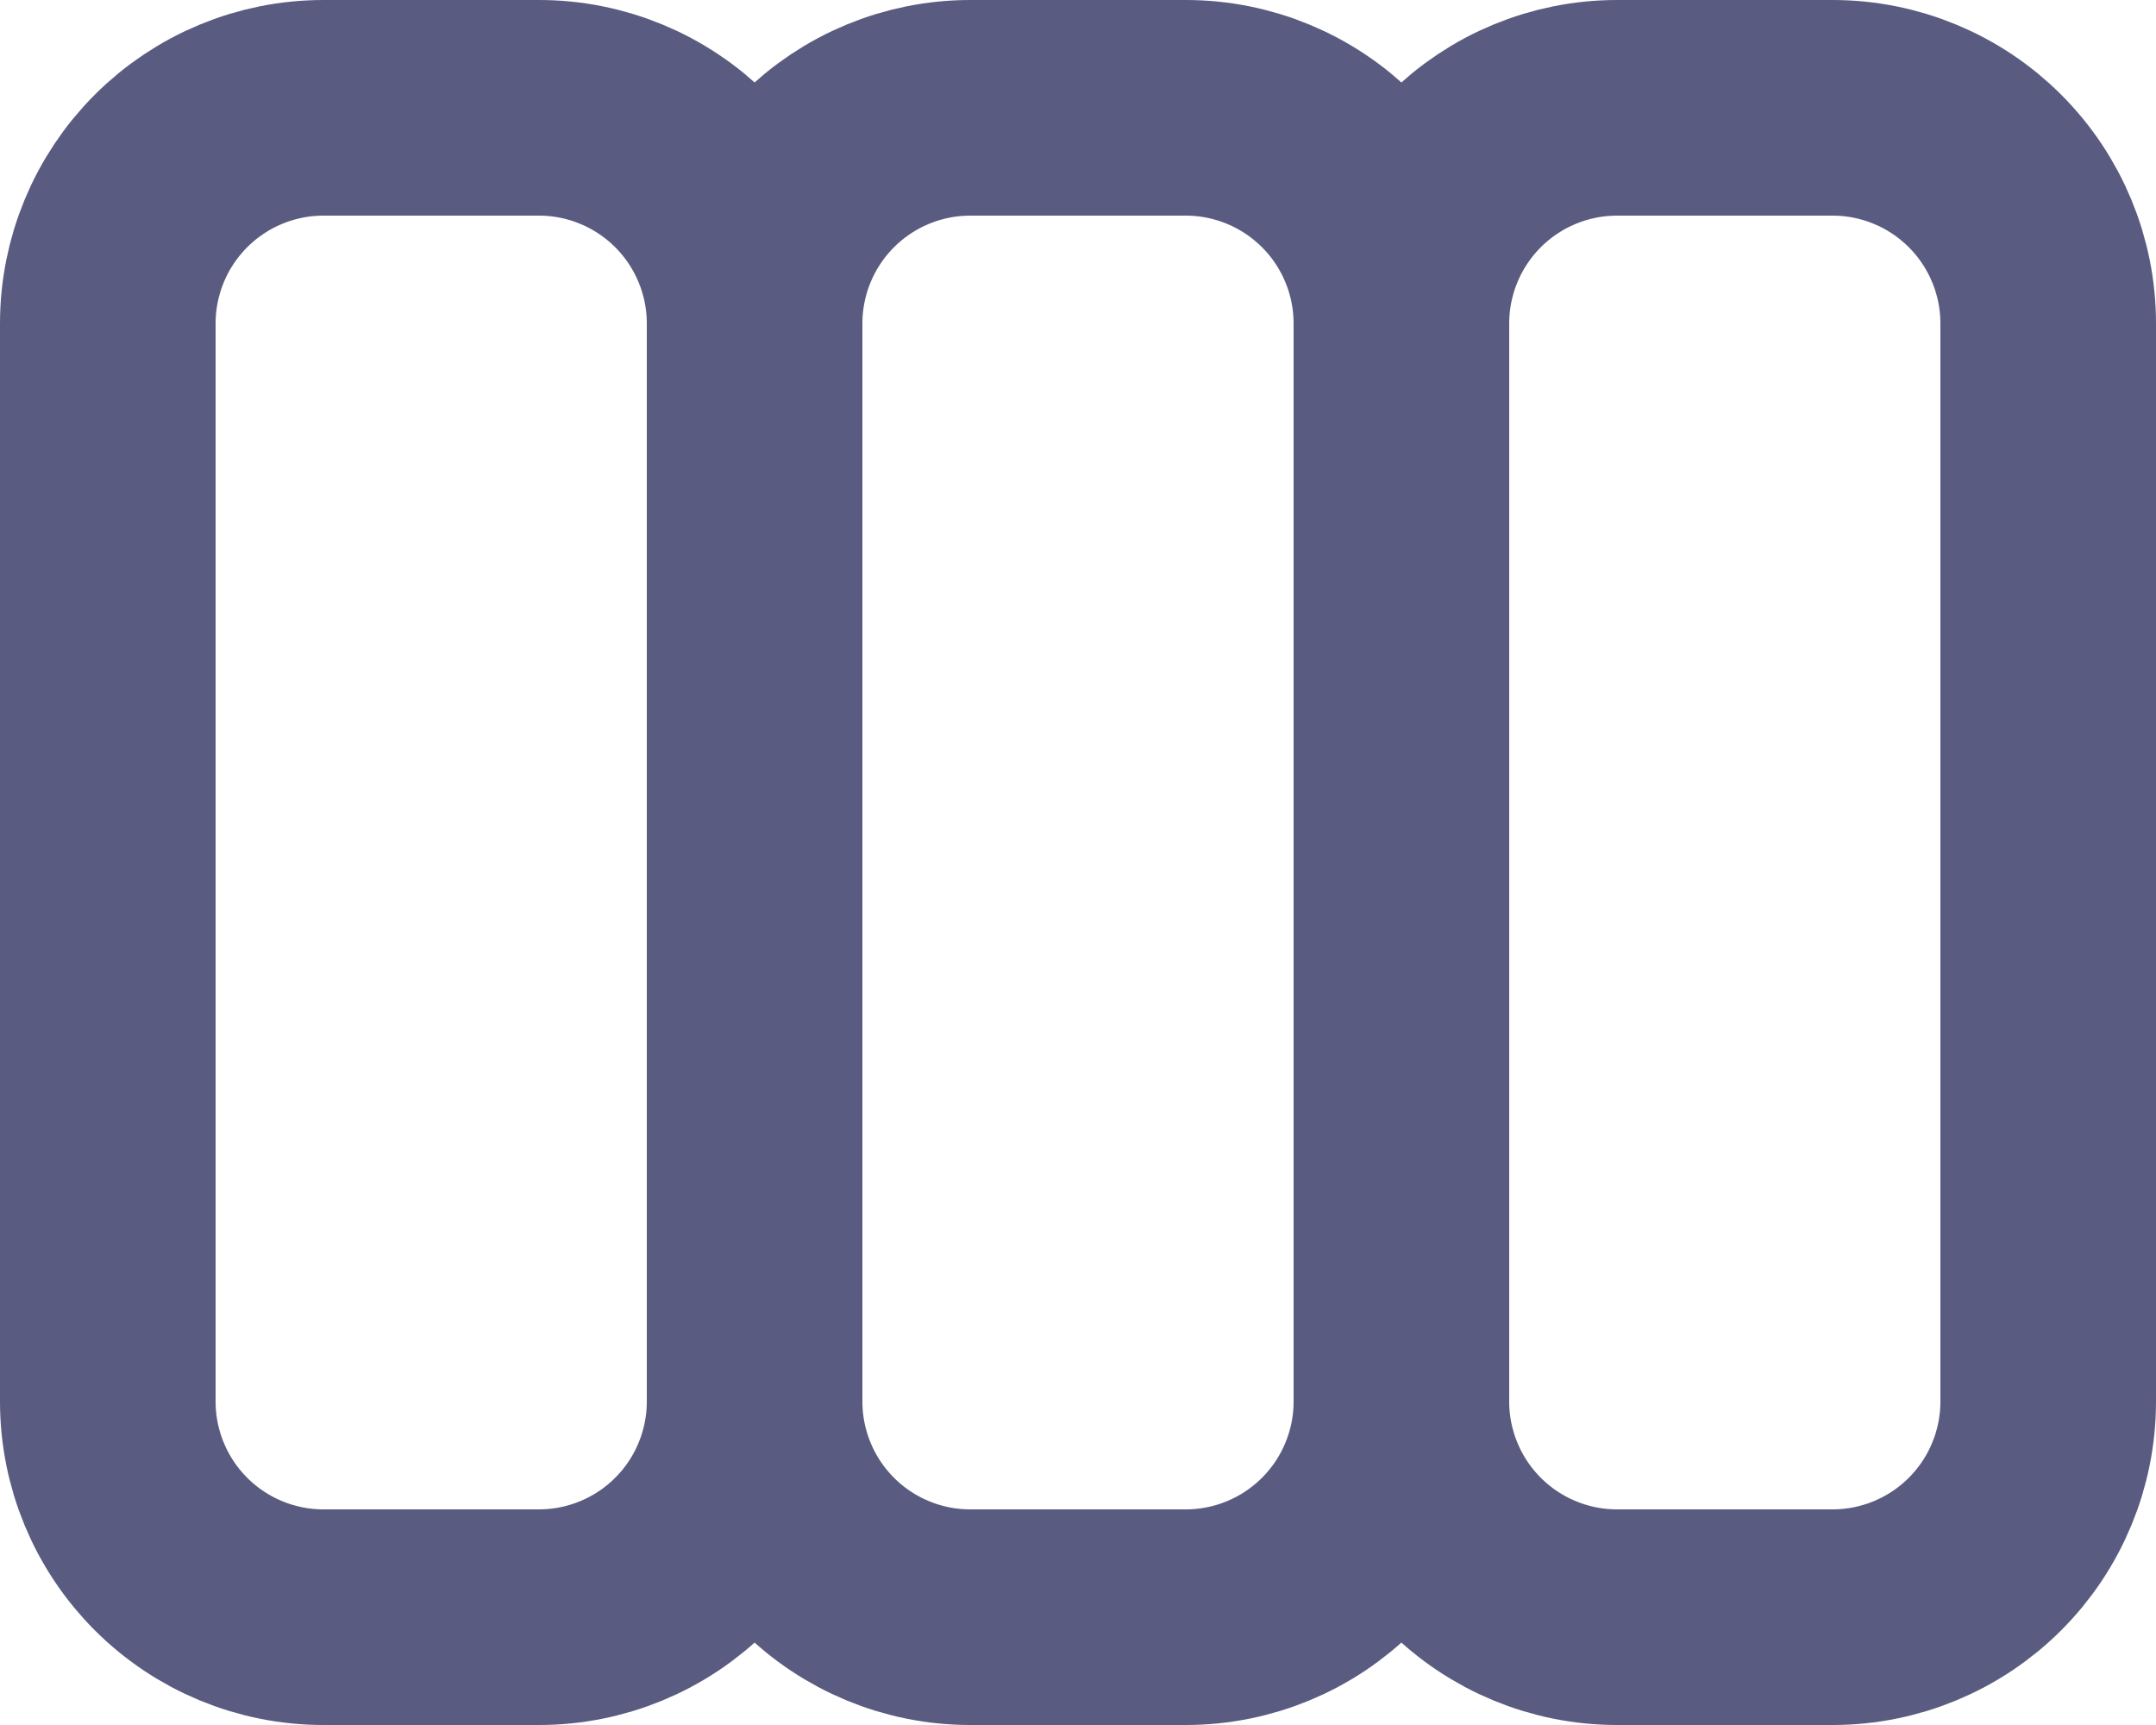 <svg width="20" height="16" viewBox="0 0 20 16" fill="none" xmlns="http://www.w3.org/2000/svg">
<path d="M7 13V3M7 13C7 13.53 6.789 14.039 6.414 14.414C6.039 14.789 5.53 15 5 15H3C2.47 15 1.961 14.789 1.586 14.414C1.211 14.039 1 13.53 1 13V3C1 2.47 1.211 1.961 1.586 1.586C1.961 1.211 2.47 1 3 1H5C5.53 1 6.039 1.211 6.414 1.586C6.789 1.961 7 2.47 7 3M7 13C7 13.53 7.211 14.039 7.586 14.414C7.961 14.789 8.47 15 9 15H11C11.53 15 12.039 14.789 12.414 14.414C12.789 14.039 13 13.53 13 13M7 3C7 2.47 7.211 1.961 7.586 1.586C7.961 1.211 8.47 1 9 1H11C11.53 1 12.039 1.211 12.414 1.586C12.789 1.961 13 2.47 13 3M13 13V3M13 13C13 13.53 13.211 14.039 13.586 14.414C13.961 14.789 14.47 15 15 15H17C17.53 15 18.039 14.789 18.414 14.414C18.789 14.039 19 13.53 19 13V3C19 2.47 18.789 1.961 18.414 1.586C18.039 1.211 17.53 1 17 1H15C14.47 1 13.961 1.211 13.586 1.586C13.211 1.961 13 2.47 13 3" stroke="#5A5B80" stroke-width="2" stroke-linecap="round" stroke-linejoin="round"/>
</svg>
